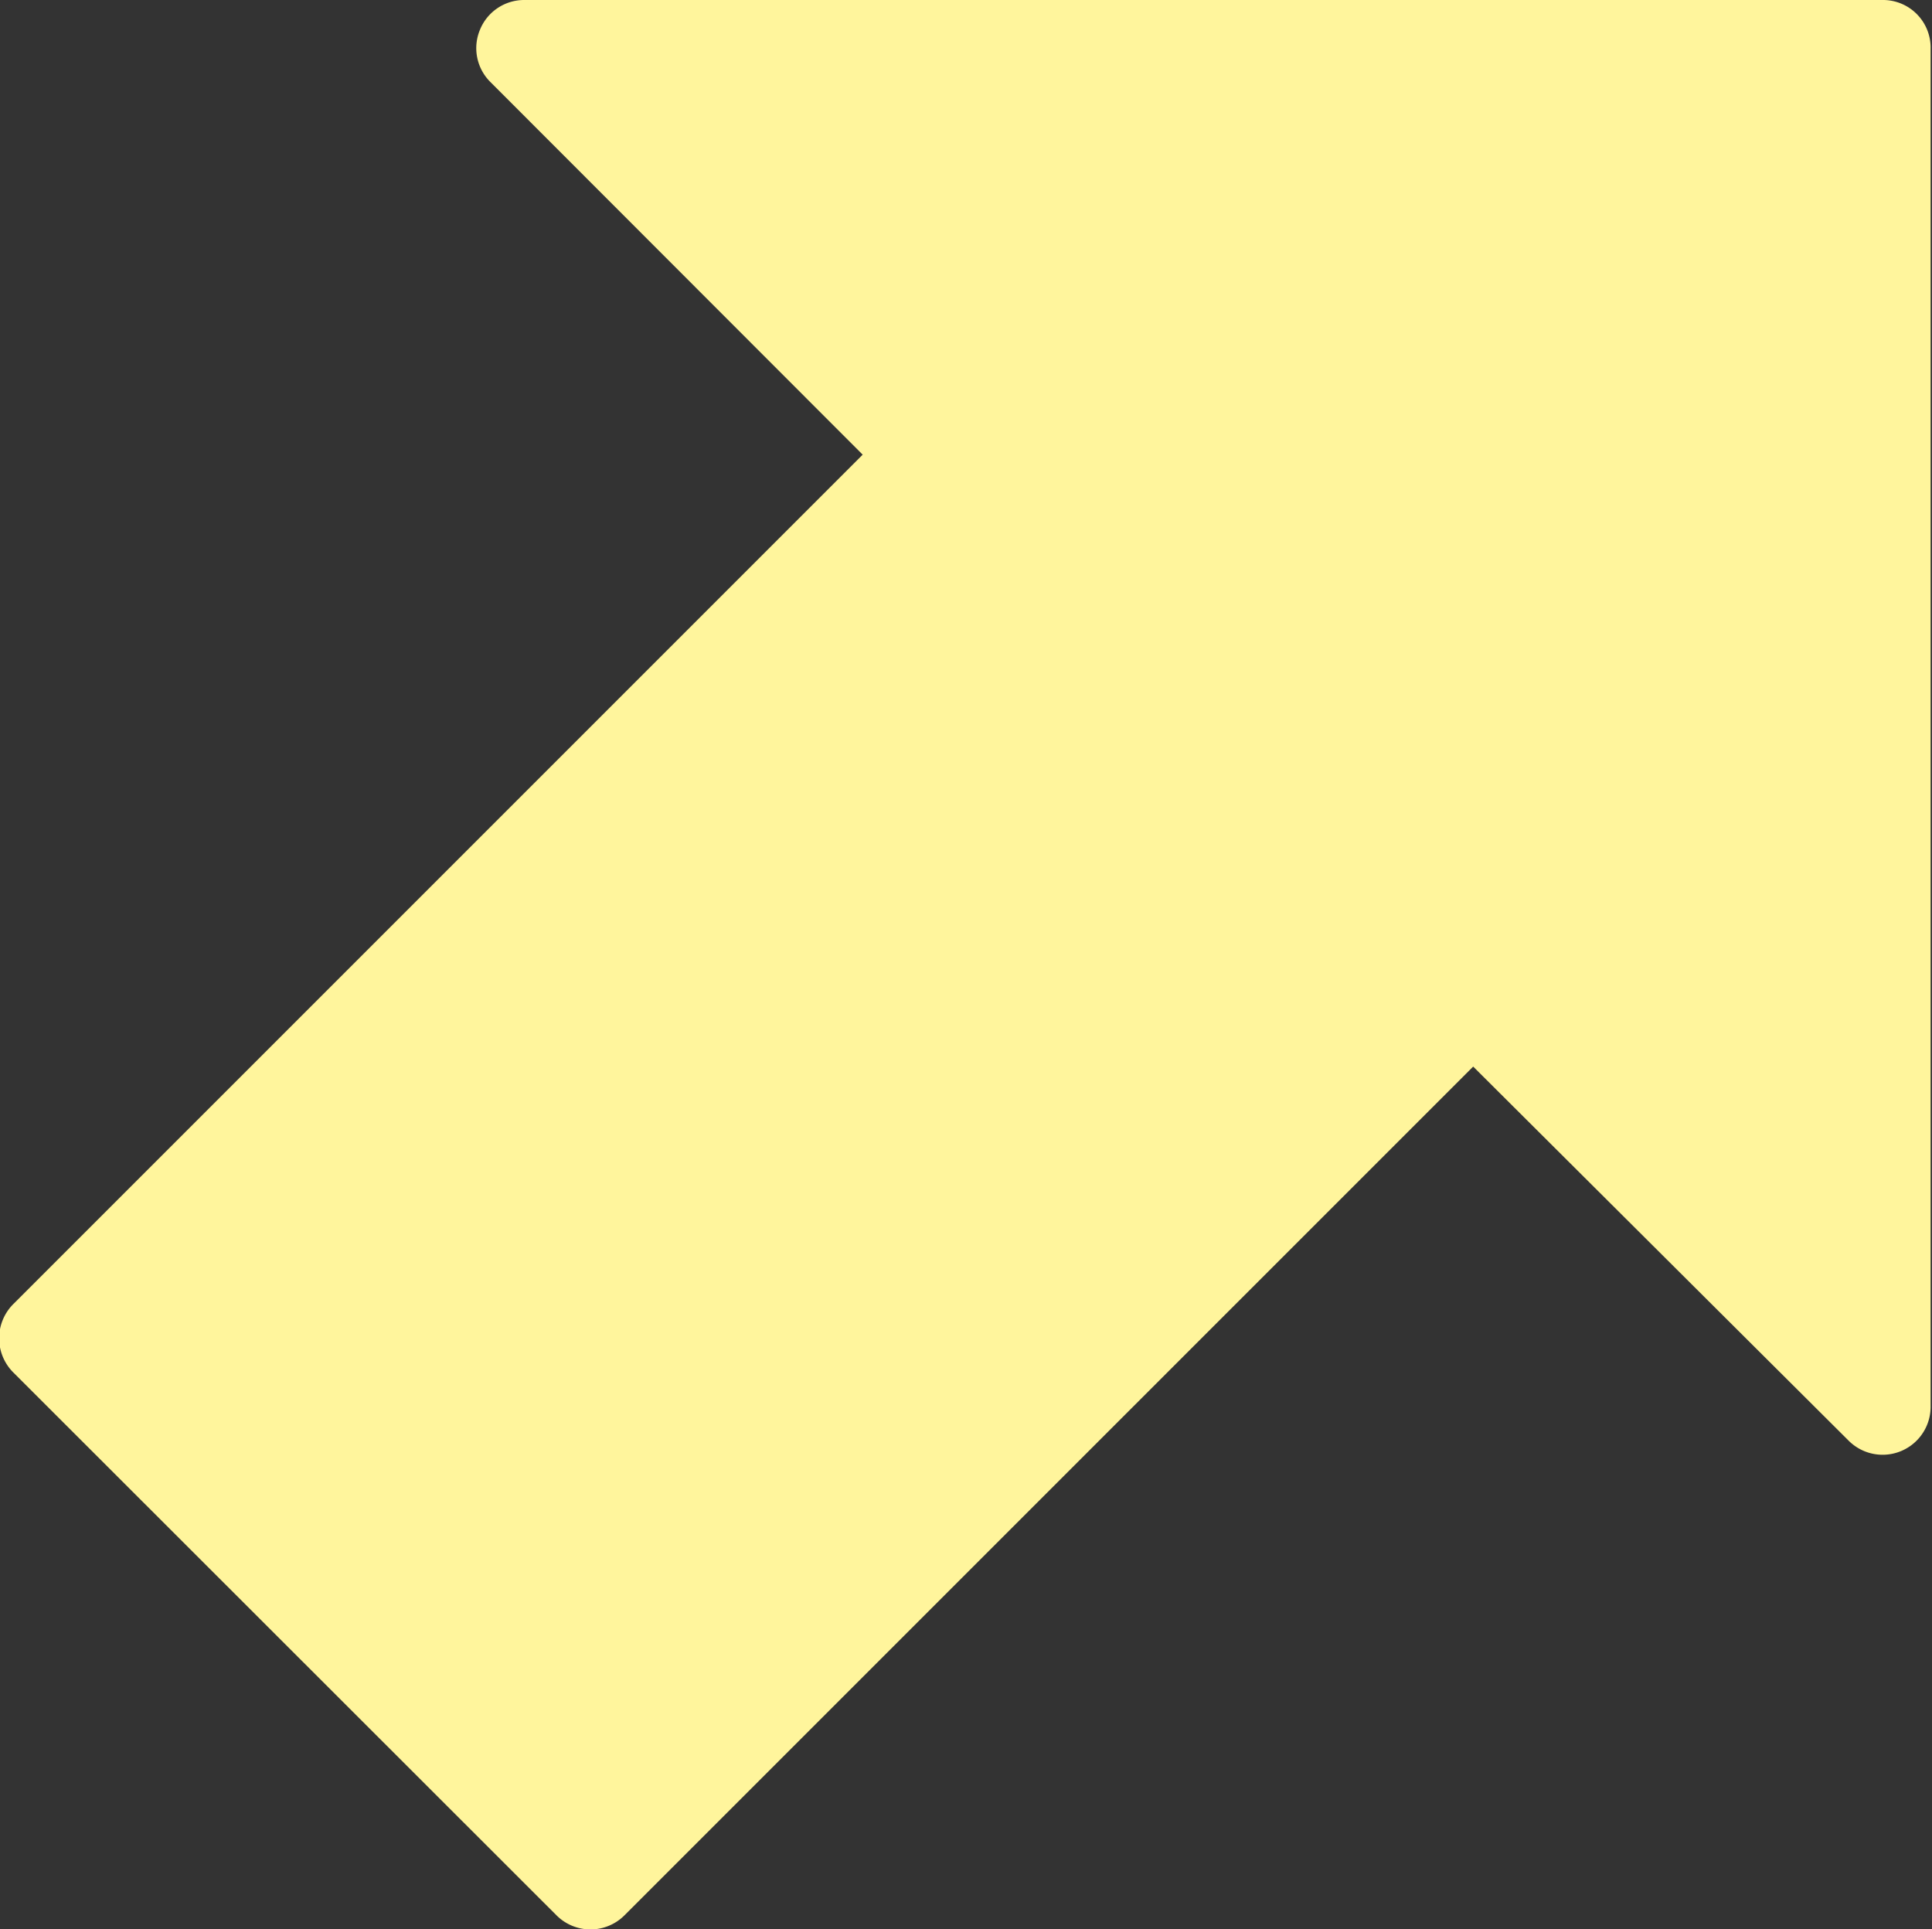 <svg xmlns="http://www.w3.org/2000/svg" viewBox="0 0 55.54 55.46"><rect x="0" y="0" width="55.54" height="55.46" fill="#333333" stroke="none"/><defs><style>.cls-1{fill:#fff59c;}</style></defs><title>アセット 22</title><g id="レイヤー_2" data-name="レイヤー 2"><g id="レイヤー_1-2" data-name="レイヤー 1"><path class="cls-1" d="M13.8.85a1.37,1.37,0,0,0,.3,1.51L24.8,13.07.4,37.47a1.39,1.39,0,0,0,0,2L16,55.06a1.38,1.38,0,0,0,1.95,0l24.4-24.4L53.14,41.41a1.38,1.38,0,0,0,2.36-1l0-39A1.37,1.37,0,0,0,54.16,0L15.07,0A1.37,1.37,0,0,0,13.8.85Z"/></g></g></svg>